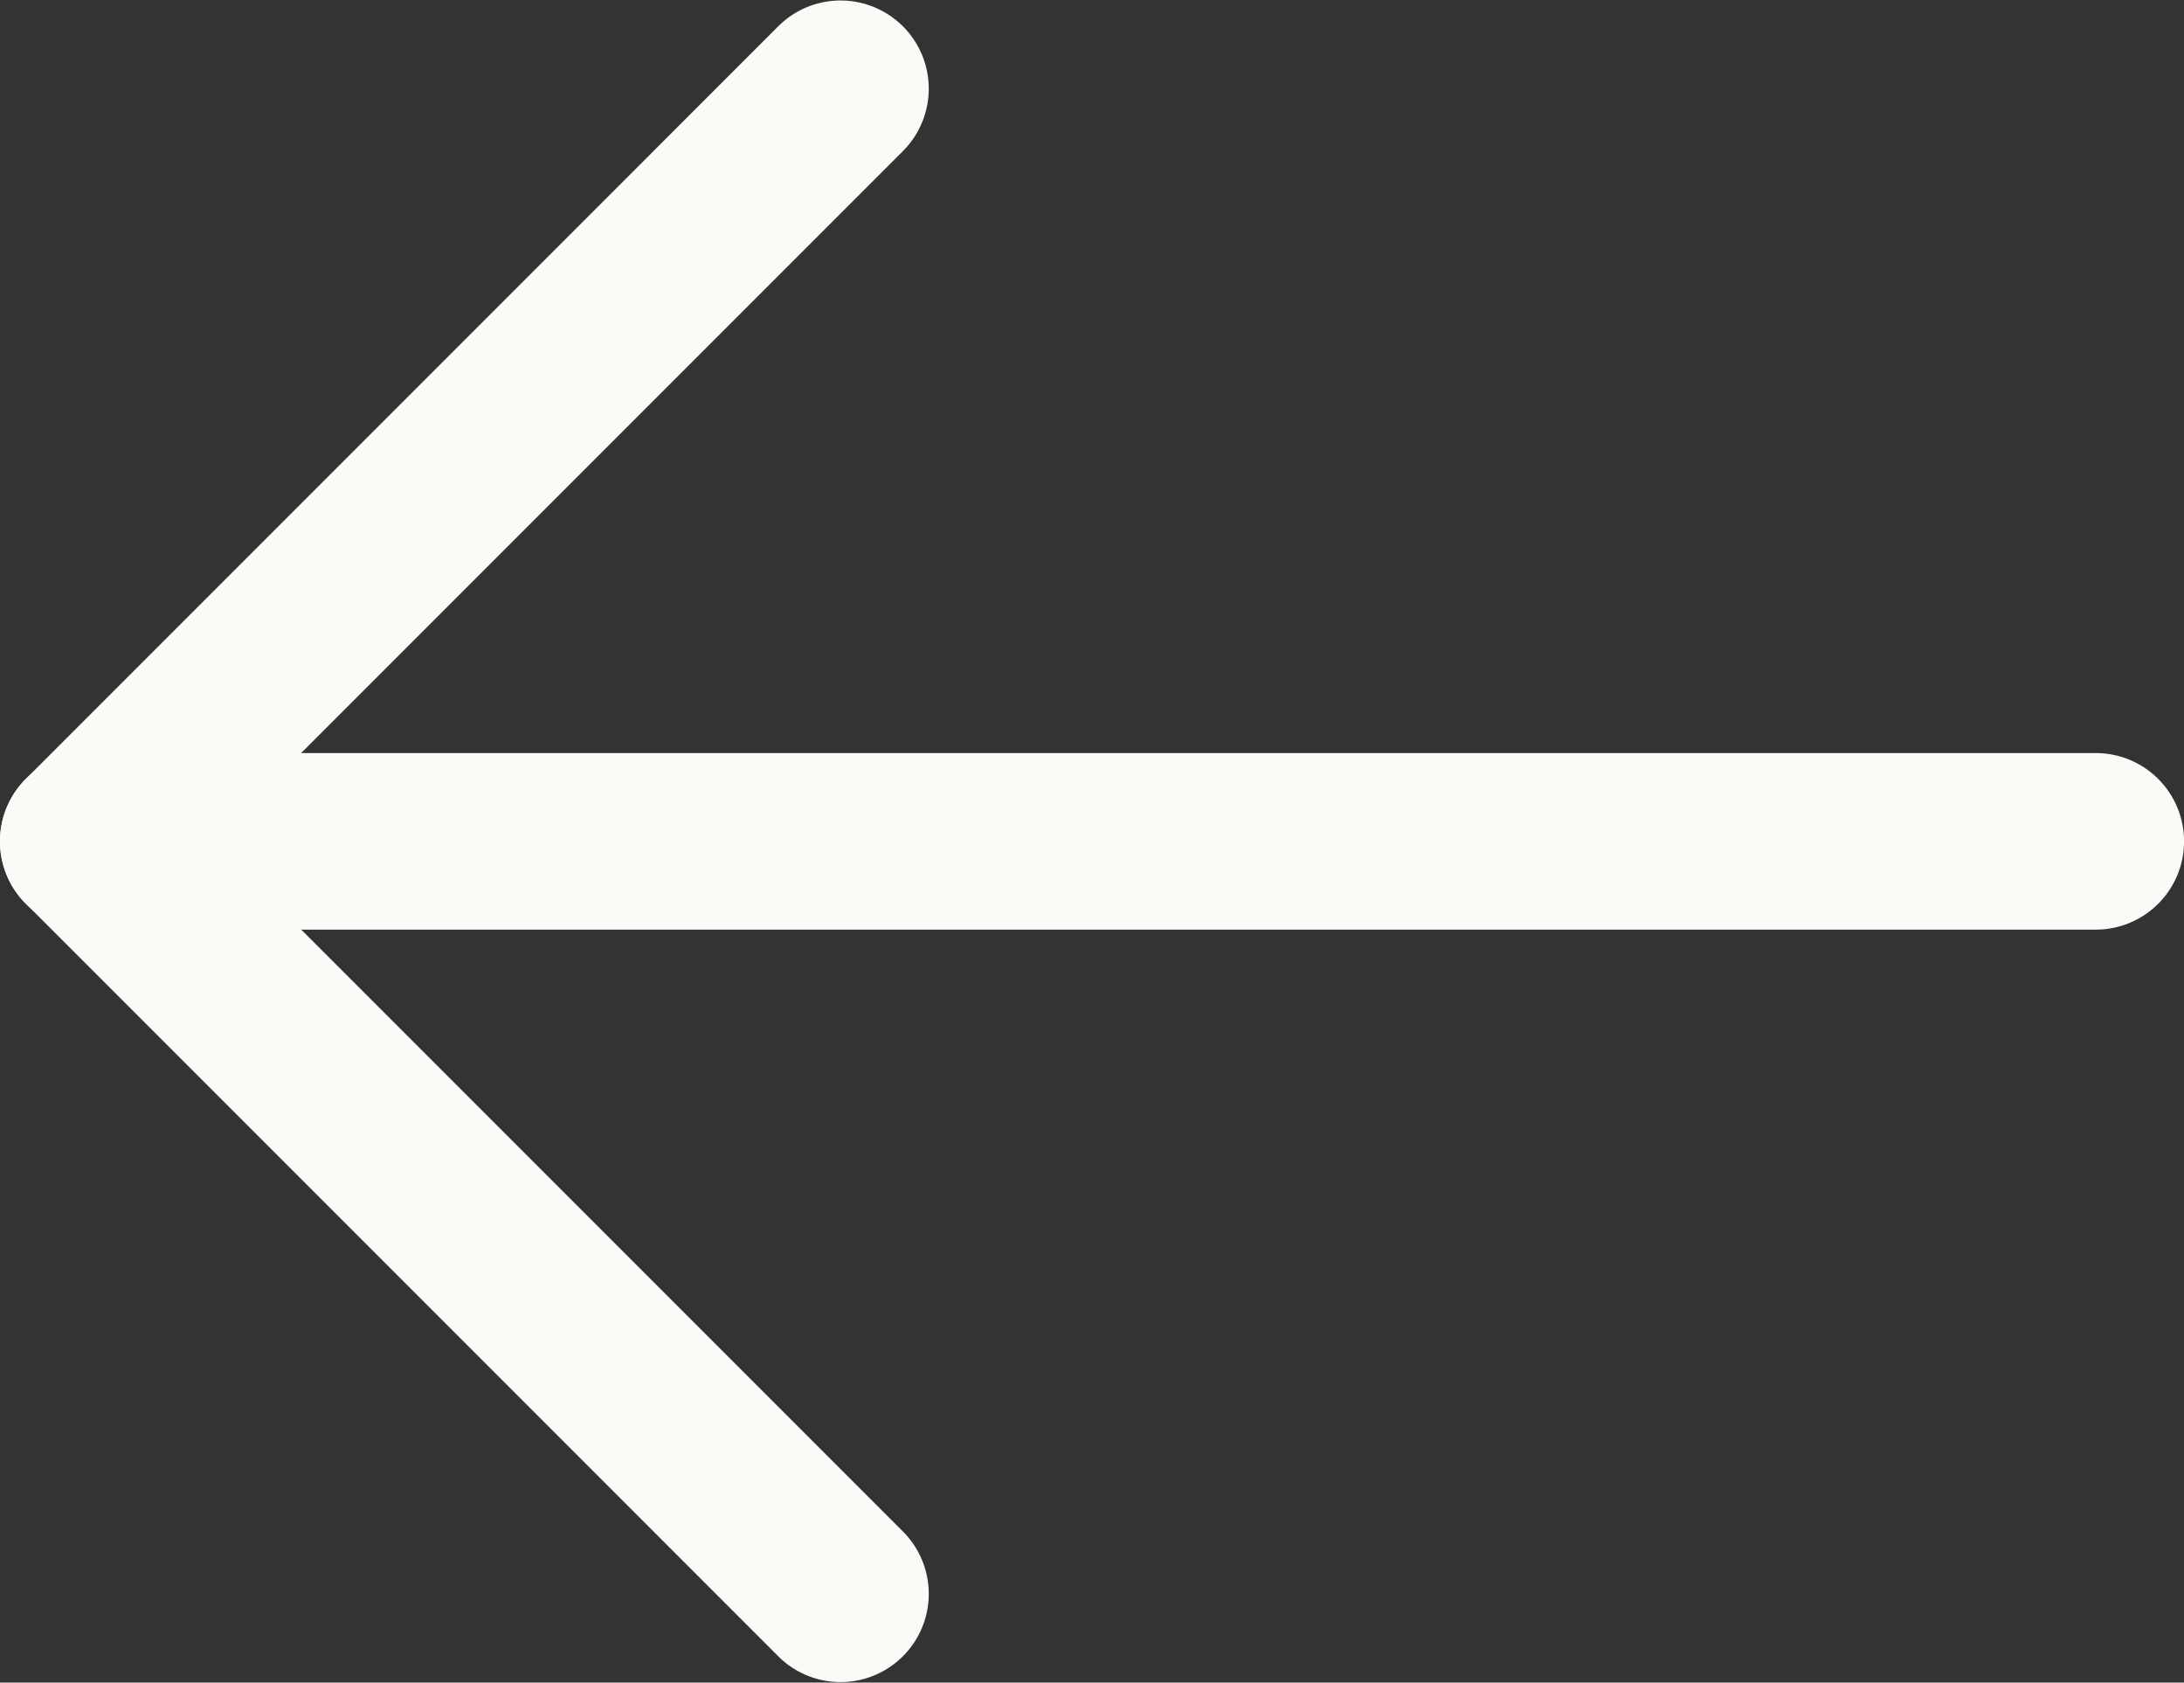 <svg xmlns="http://www.w3.org/2000/svg" width="18.177" height="14" viewBox="0 0 18.177 14">
  <rect x="0" y="0" width="18.177" height="14" fill="#333333" stroke="none"/>
  <g id="left-arrow" transform="translate(-10.823 -13)">
    <path id="Path_370" data-name="Path 370" d="M.734,235.318H17.443a.734.734,0,1,1,0,1.469H.734a.734.734,0,1,1,0-1.469Z" transform="translate(10.823 -216.052)" fill="#fbfaf6"/>
    <path id="Path_371" data-name="Path 371" d="M294.363,65.311l6.266-6.266a.734.734,0,0,1,1.038,1.038l-5.747,5.747,5.747,5.747a.734.734,0,0,1-1.038,1.038l-6.266-6.266A.734.734,0,0,1,294.363,65.311Z" transform="translate(-283.325 -45.83)" fill="#fbfaf6"/>
  </g>
</svg>
